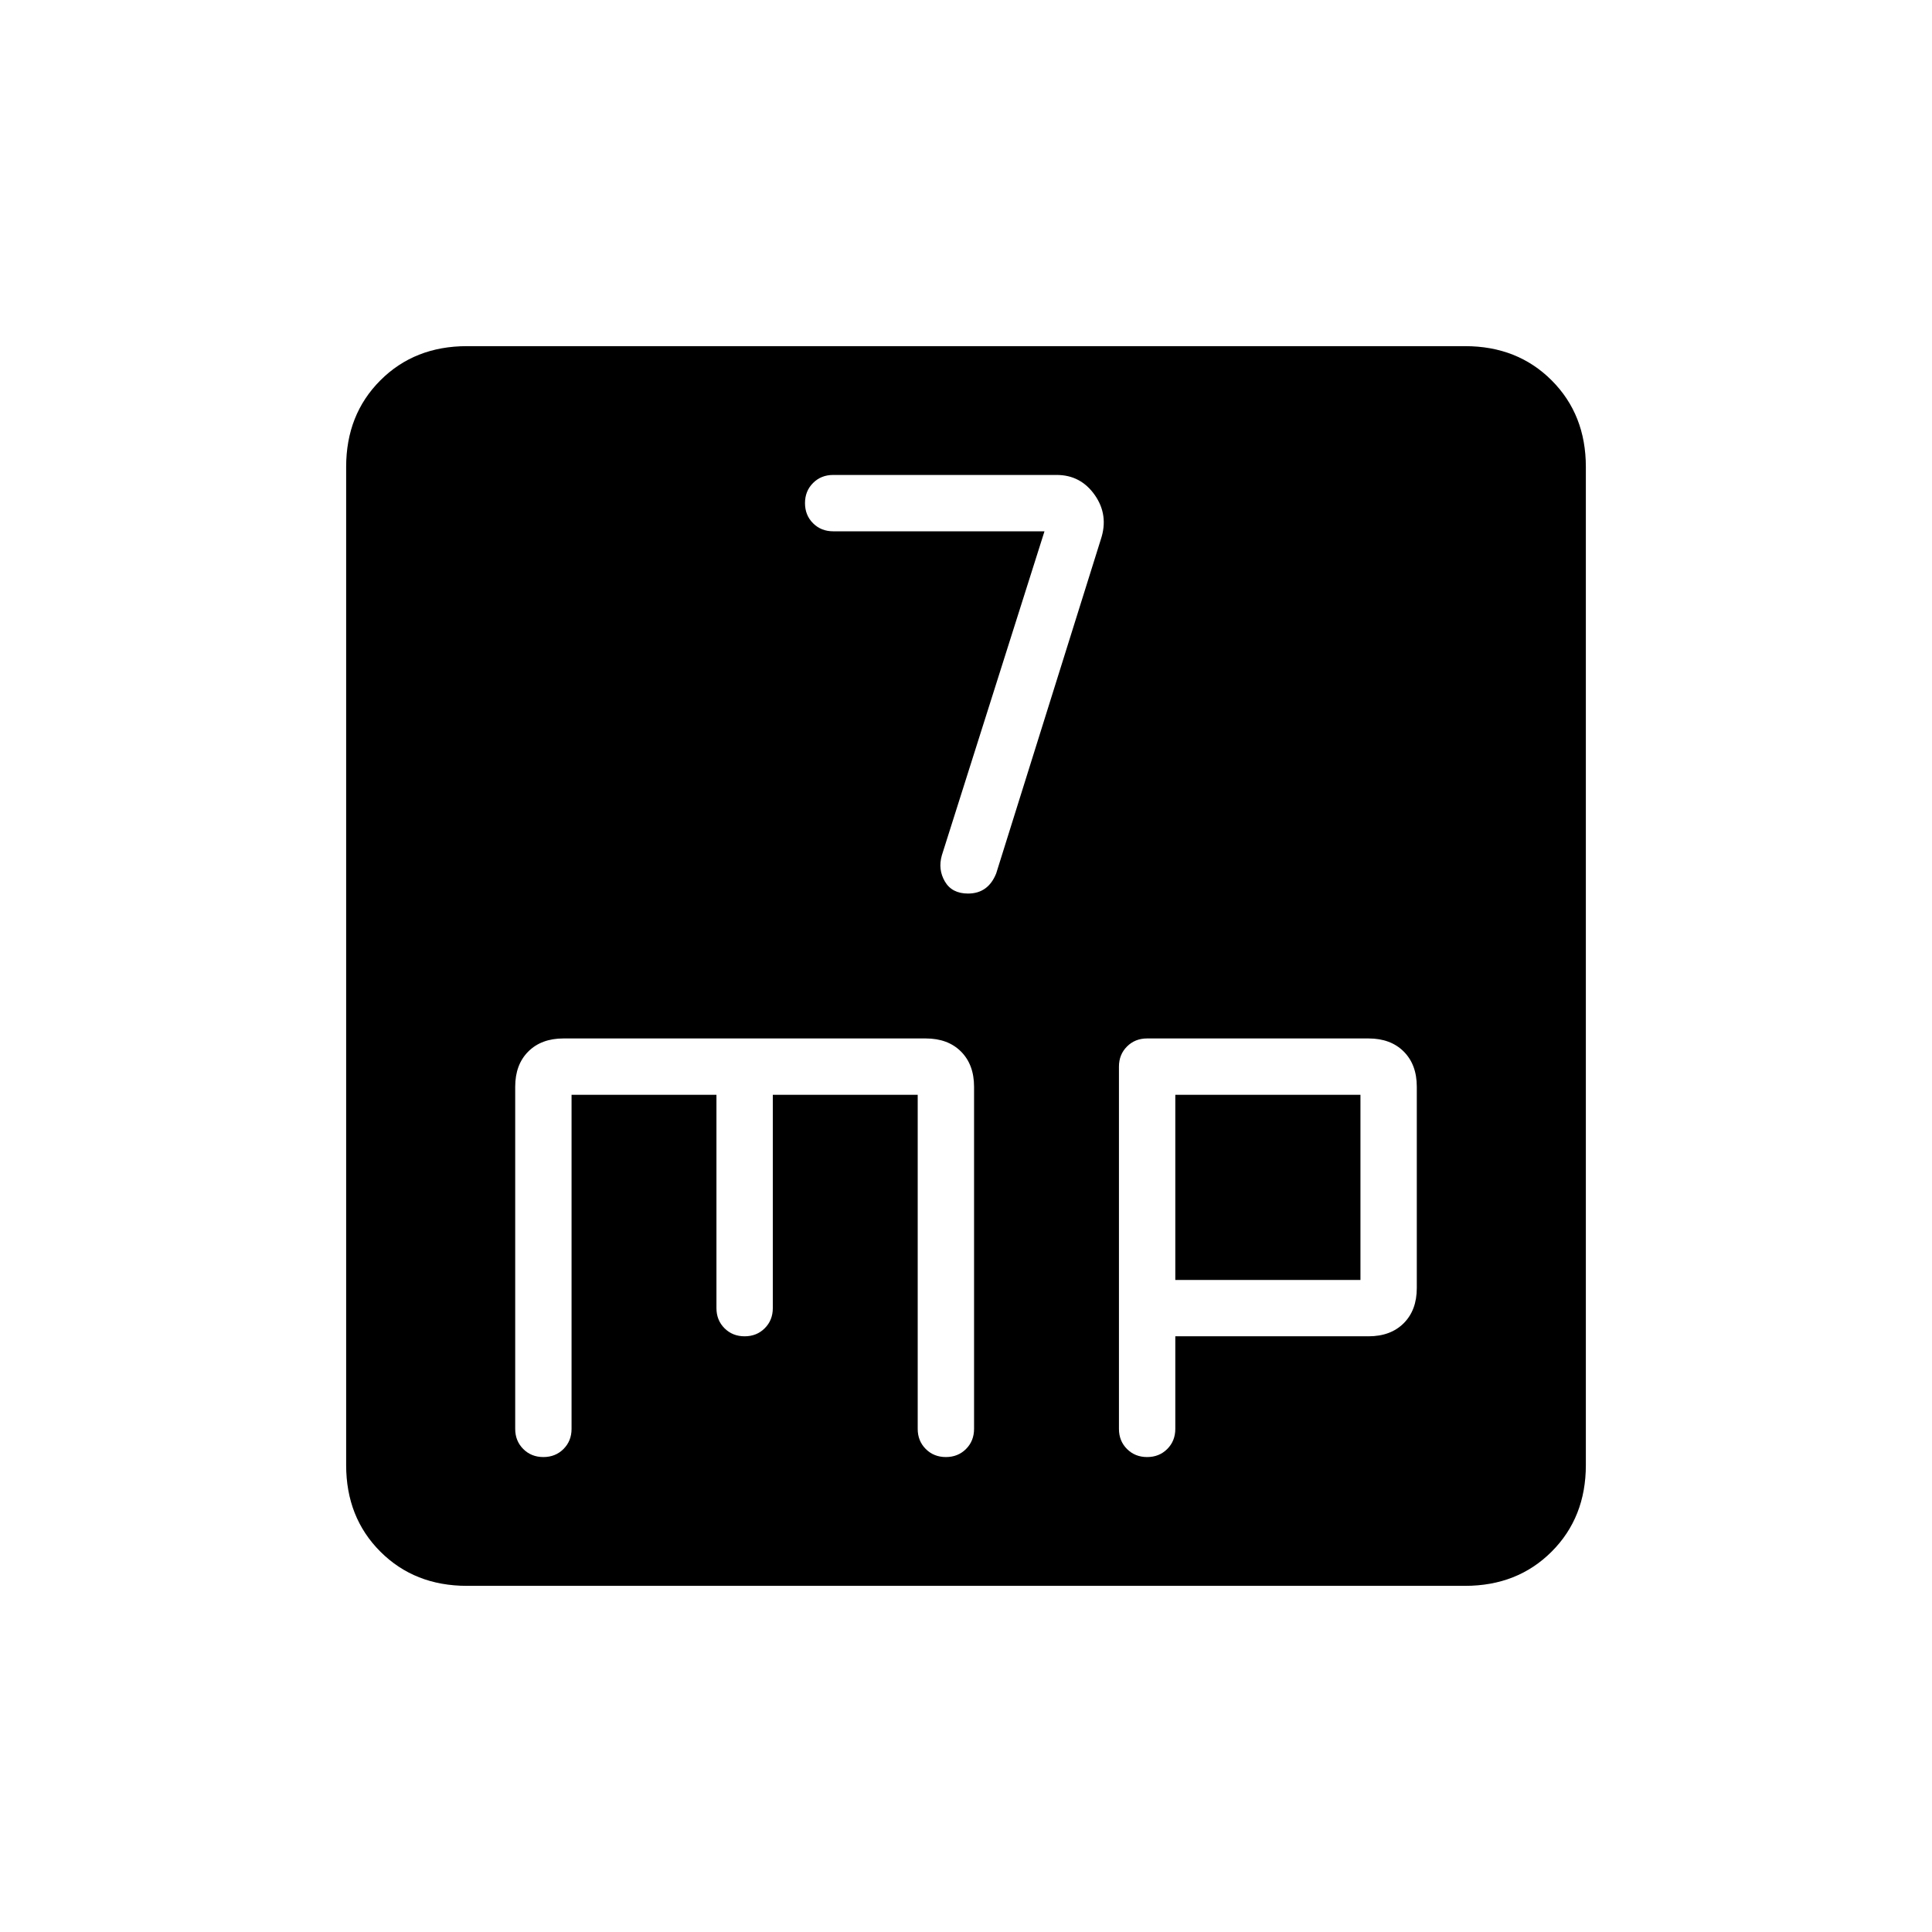 <svg xmlns="http://www.w3.org/2000/svg" height="24" viewBox="0 -960 960 960" width="24"><path d="m519-696-51 161q-2 7 1.5 13t11.5 6q5 0 8.5-2.5t5.5-7.5l52-166q4-12-3-22t-19-10H414q-6 0-10 4t-4 10q0 6 4 10t10 4h105ZM232-172q-26 0-43-17t-17-43v-496q0-26 17-43t43-17h496q26 0 43 17t17 43v496q0 26-17 43t-43 17H232Zm52-244h72v106q0 6 4 10t10 4q6 0 10-4t4-10v-106h72v166q0 6 4 10t10 4q6 0 10-4t4-10v-170q0-11-6.5-17.5T460-444H280q-11 0-17.5 6.5T256-420v170q0 6 4 10t10 4q6 0 10-4t4-10v-166Zm300 120h96q11 0 17.5-6.5T704-320v-100q0-11-6.5-17.5T680-444H570q-6 0-10 4t-4 10v180q0 6 4 10t10 4q6 0 10-4t4-10v-46Zm0-28v-92h92v92h-92Z"/></svg>